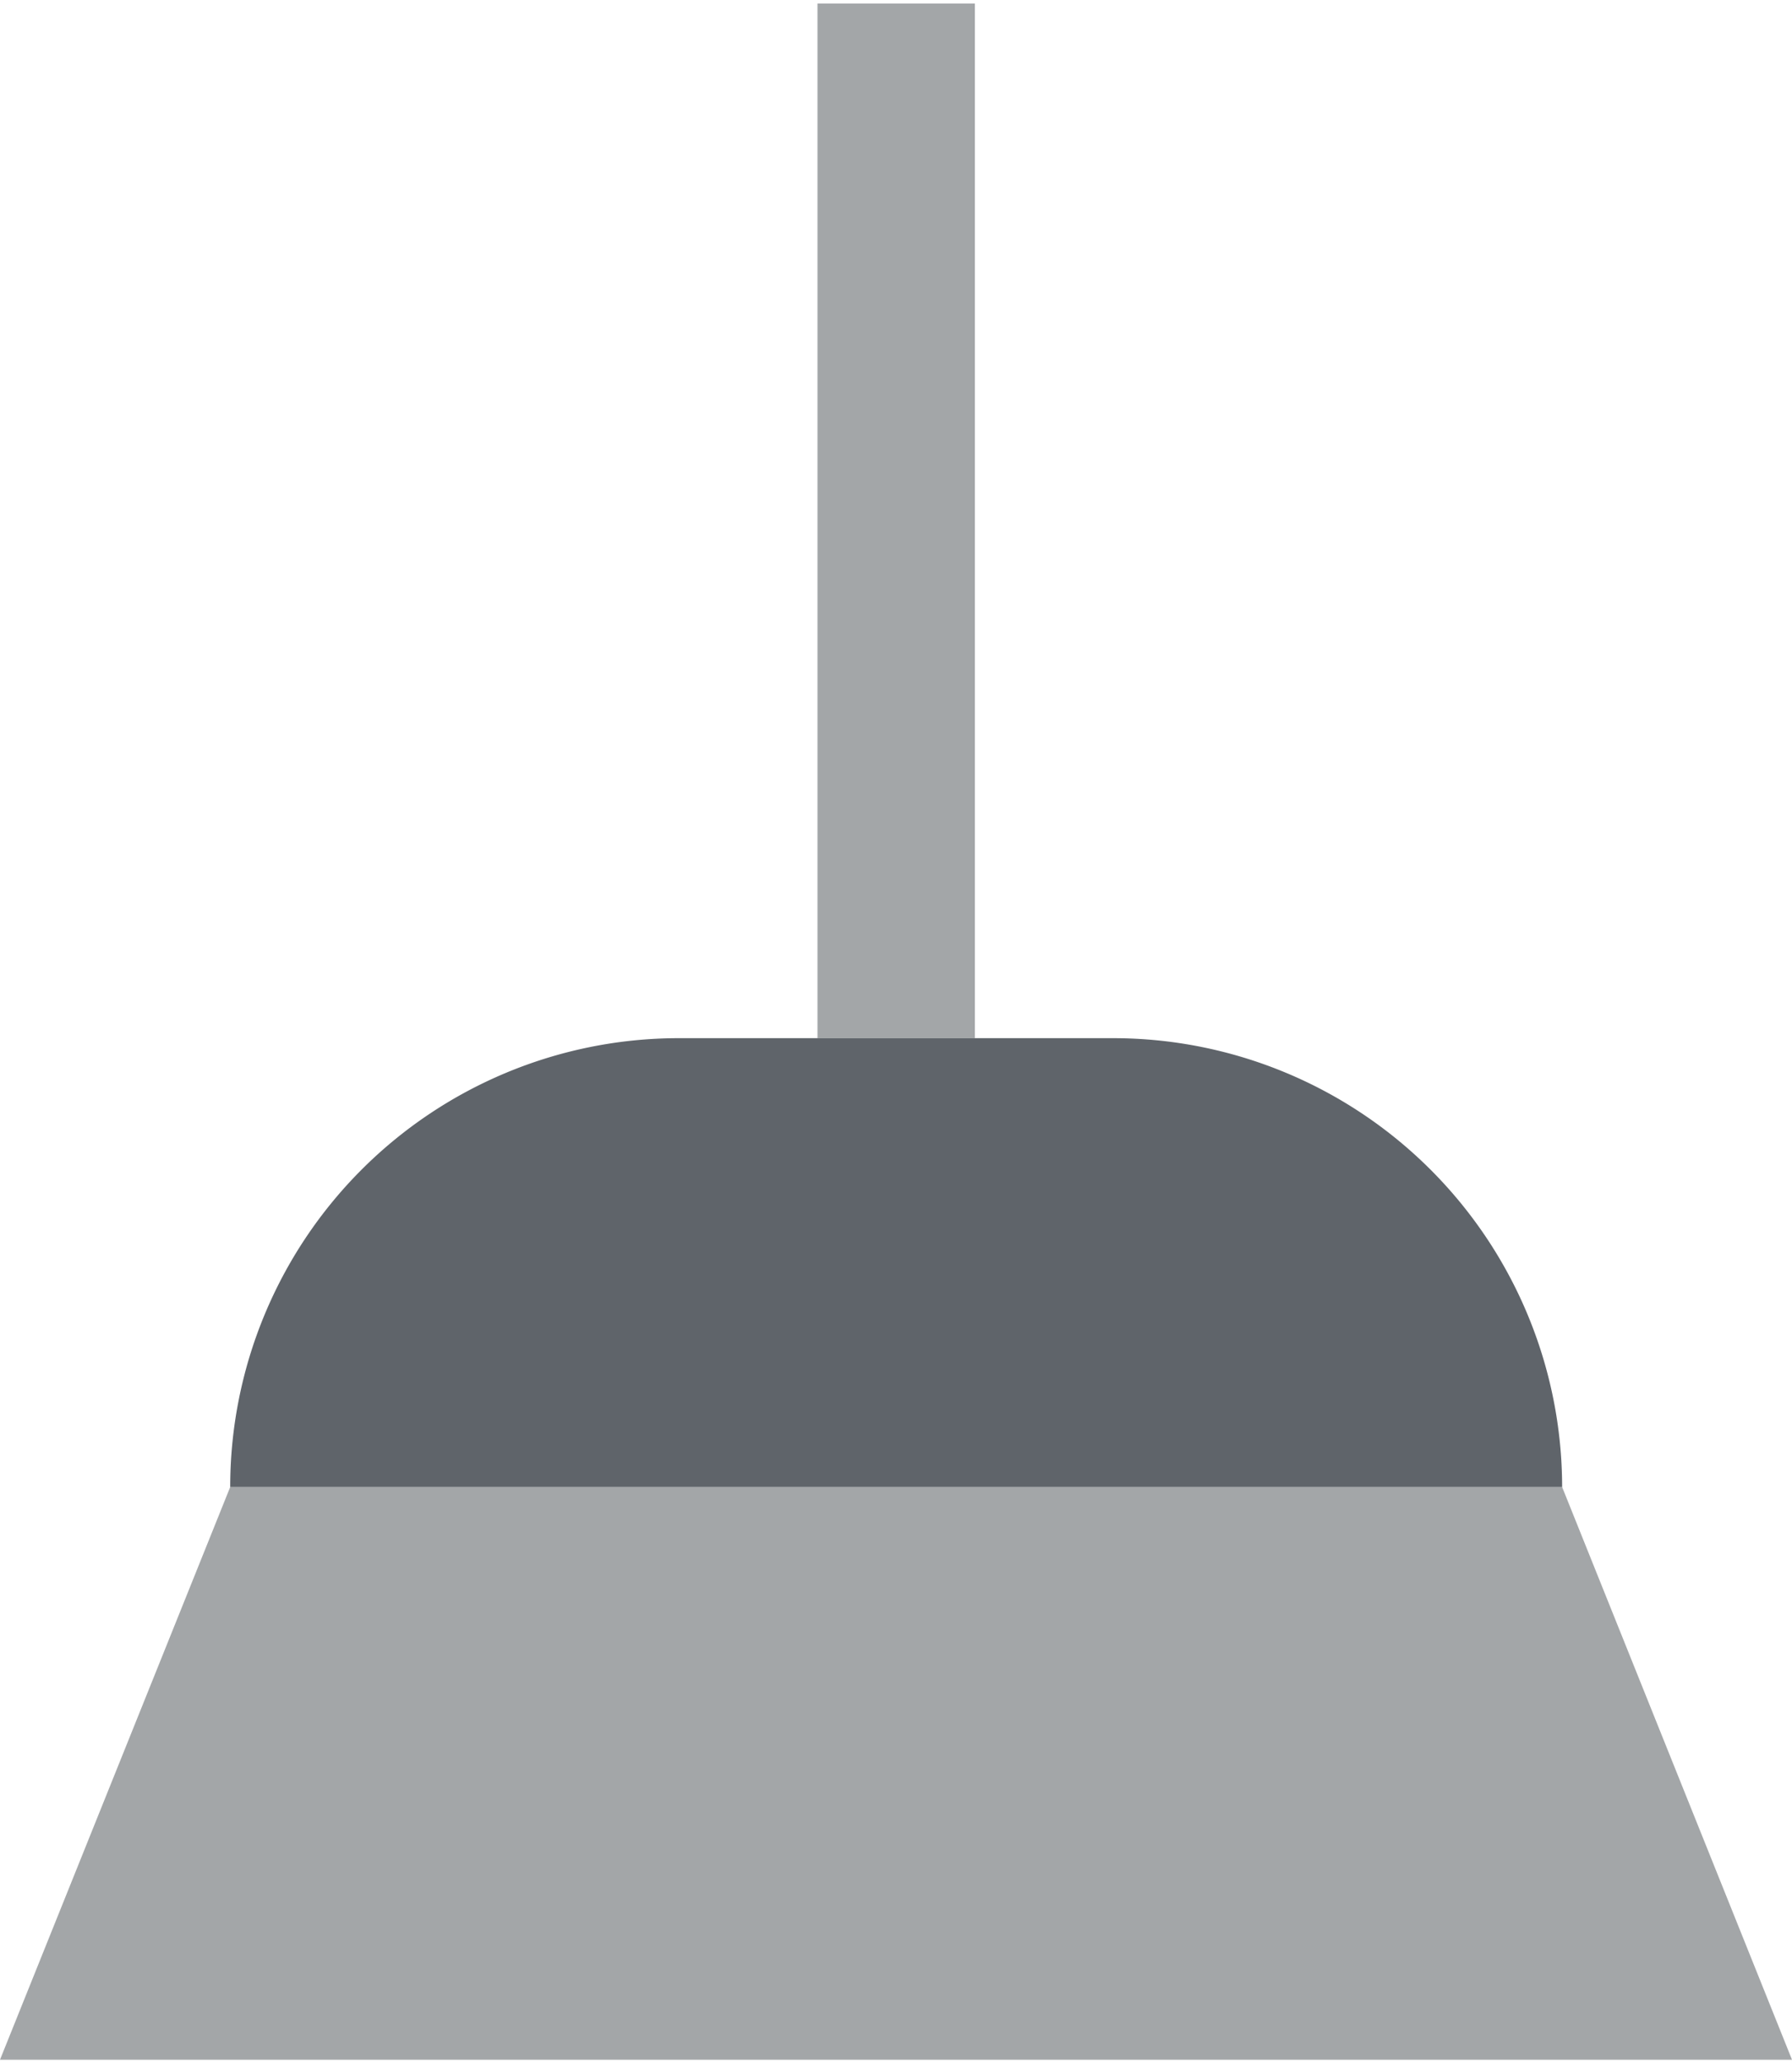 <svg xmlns="http://www.w3.org/2000/svg" viewBox="0 0 53.4 61.25" width="53" height="61"><defs><style>.cls-1{fill:#a3a6a8;}.cls-2{fill:#5f646a;}</style></defs><rect class="cls-1" x="24.36" width="4.69" height="30.82"/><polygon class="cls-1" points="46.55 44.19 26.7 44.19 6.86 44.19 0 61.25 26.7 61.25 53.4 61.25 46.55 44.19"/><path class="cls-2" d="M46.55,44.19A13.38,13.38,0,0,0,33.18,30.82h-13A13.37,13.37,0,0,0,6.86,44.19Z"/></svg>